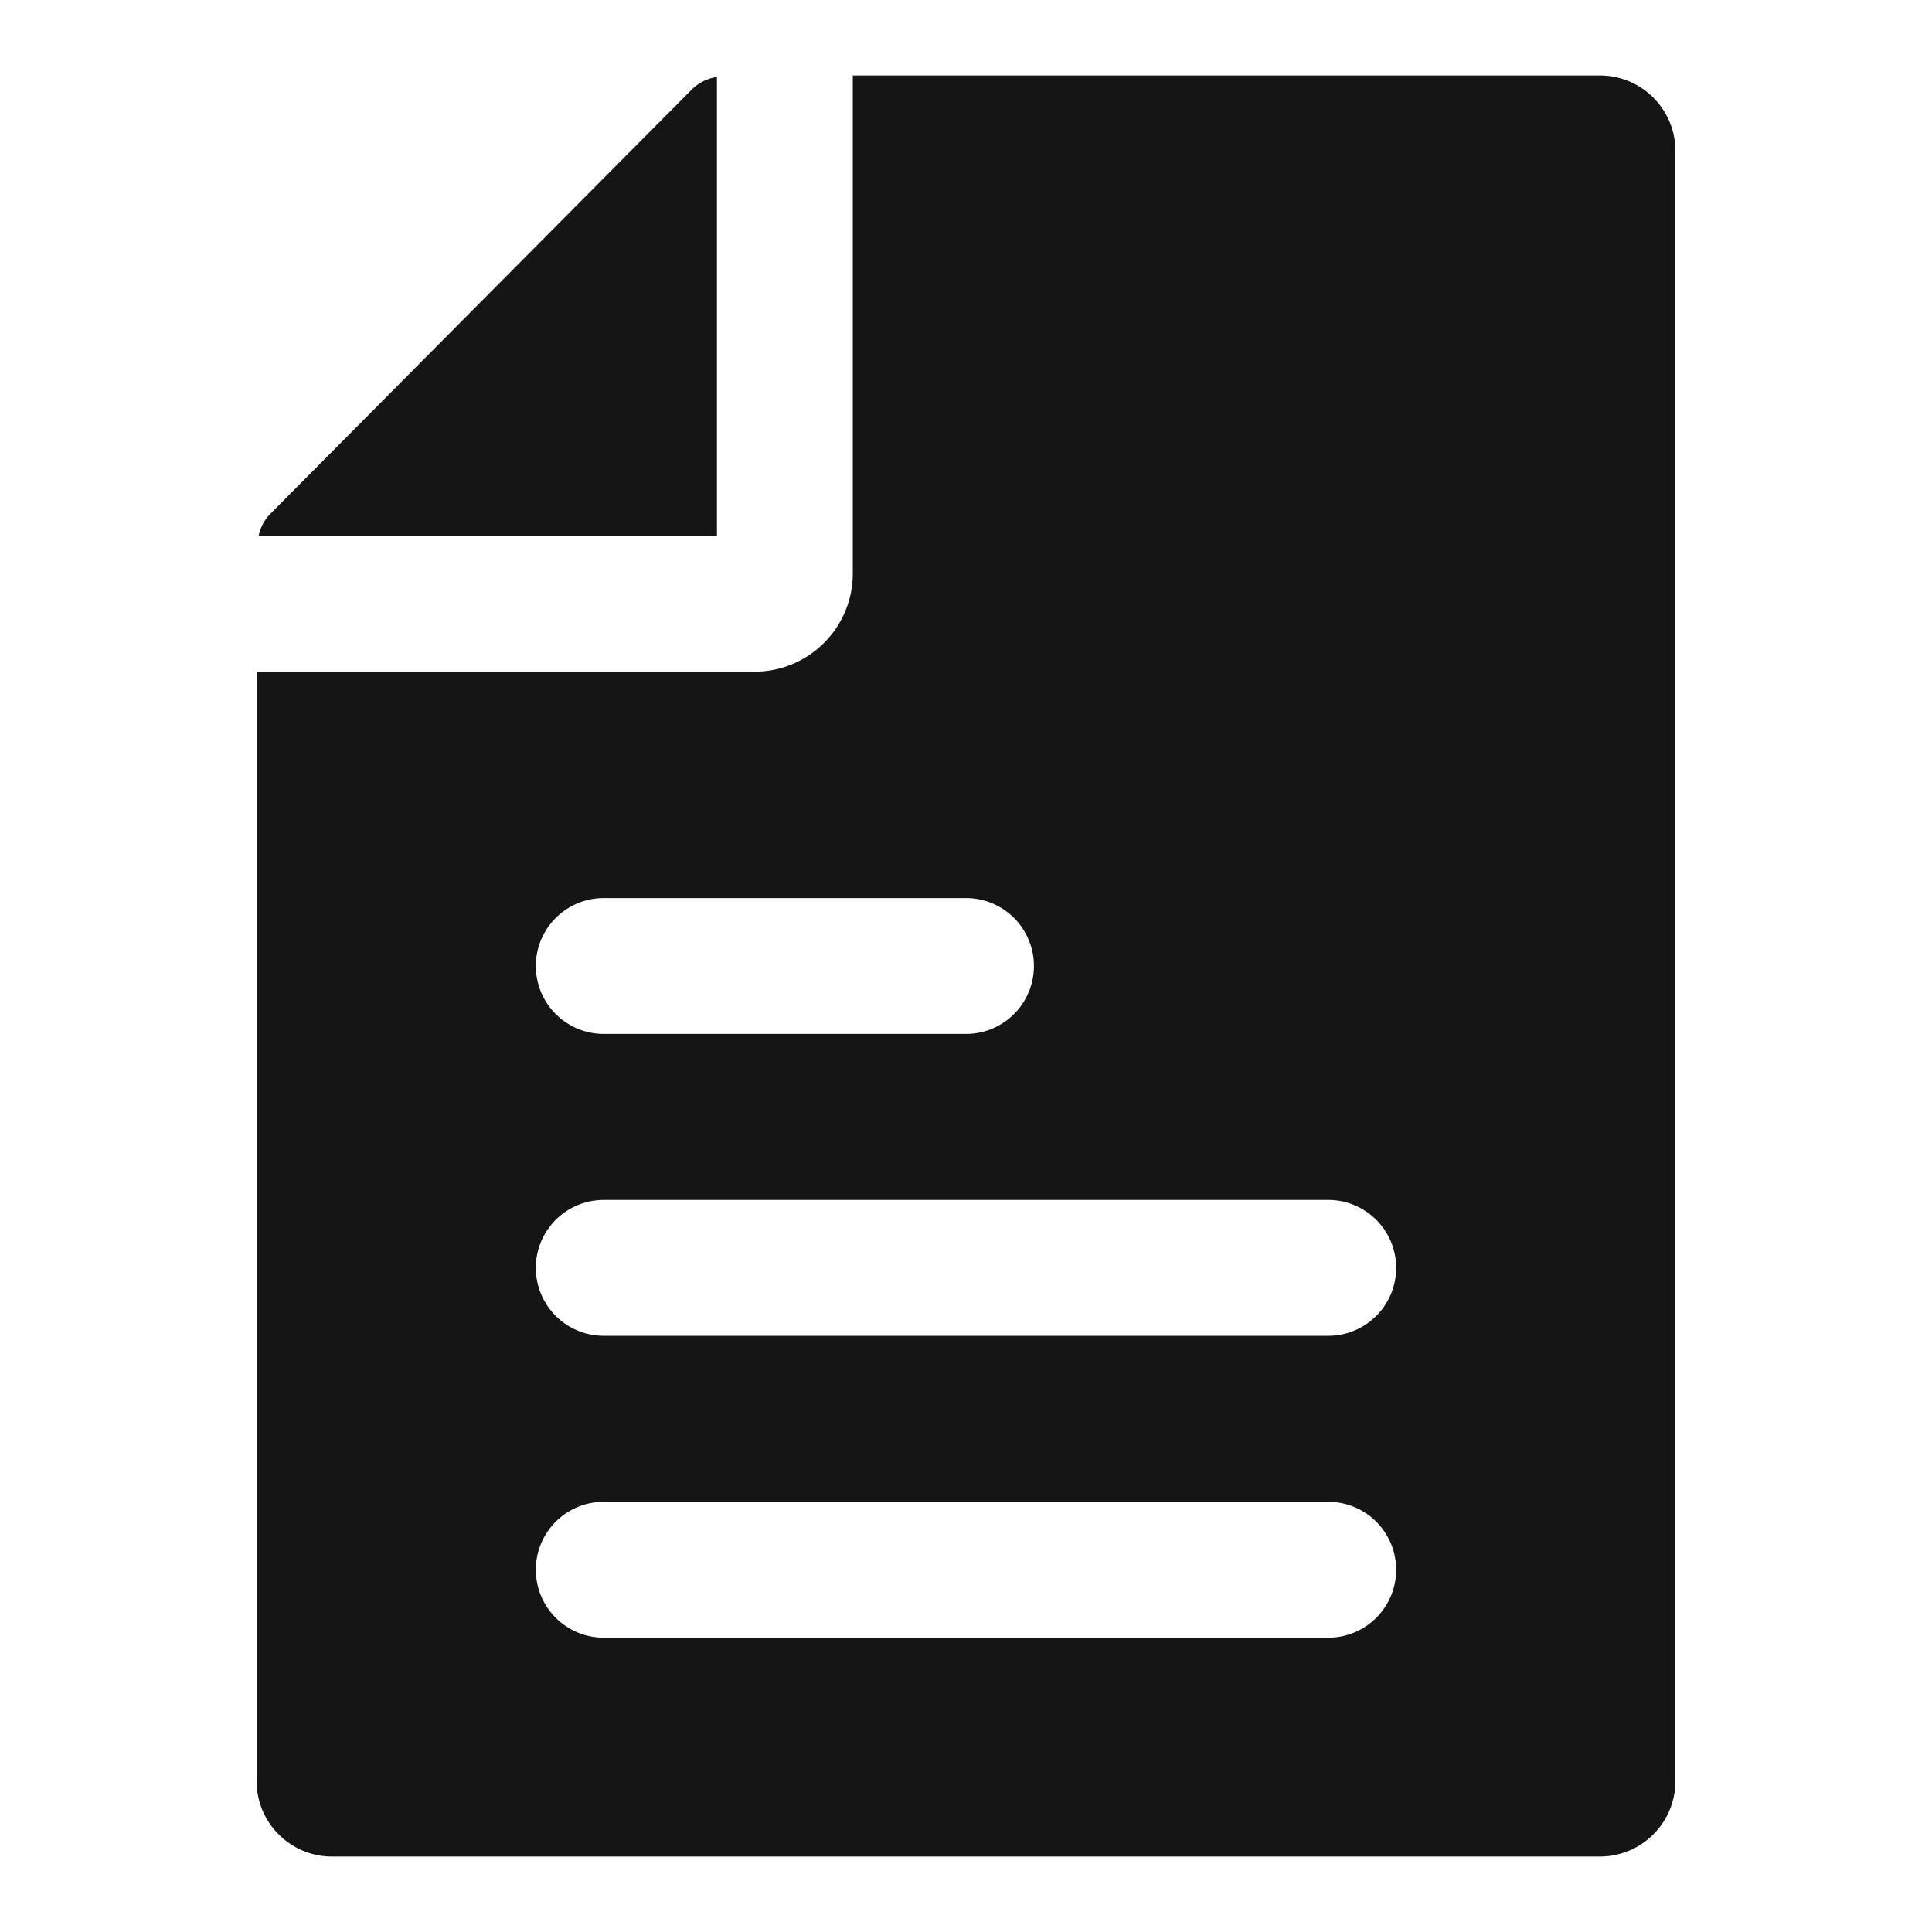 <svg xmlns="http://www.w3.org/2000/svg" viewBox="0 0 32 32">
  <defs>
    <style>
      .uuid-4eefdb16-10f8-493c-b482-4572a3af1f83{stroke-width:0;fill:#151515}
    </style>
  </defs>
  <path d="M0 0h32v32H0z" id="uuid-9513b1ad-9d9a-4b43-8416-b228e1f499b4" stroke-width="0" fill="none"/>
  <g id="uuid-8d339ad5-8340-4003-bc60-542026c05dfa">
    <path class="uuid-4eefdb16-10f8-493c-b482-4572a3af1f83" d="M26.5 1.25H14.125V9.5c0 .896-.729 1.625-1.625 1.625H4.25V29.5c0 .69.56 1.25 1.25 1.25h21c.69 0 1.25-.56 1.25-1.25v-27c0-.69-.56-1.25-1.25-1.25ZM10 14.875h6a1.125 1.125 0 0 1 0 2.25h-6a1.125 1.125 0 0 1 0-2.25Zm12 12.25H10a1.125 1.125 0 0 1 0-2.25h12a1.125 1.125 0 0 1 0 2.25Zm0-5H10a1.125 1.125 0 0 1 0-2.25h12a1.125 1.125 0 0 1 0 2.25Z"/>
    <path class="uuid-4eefdb16-10f8-493c-b482-4572a3af1f83" d="M11.875 8.875v-7.6a.743.743 0 0 0-.407.197l-7 7.048a.737.737 0 0 0-.184.355h7.591Z"/>
  </g>
</svg>
